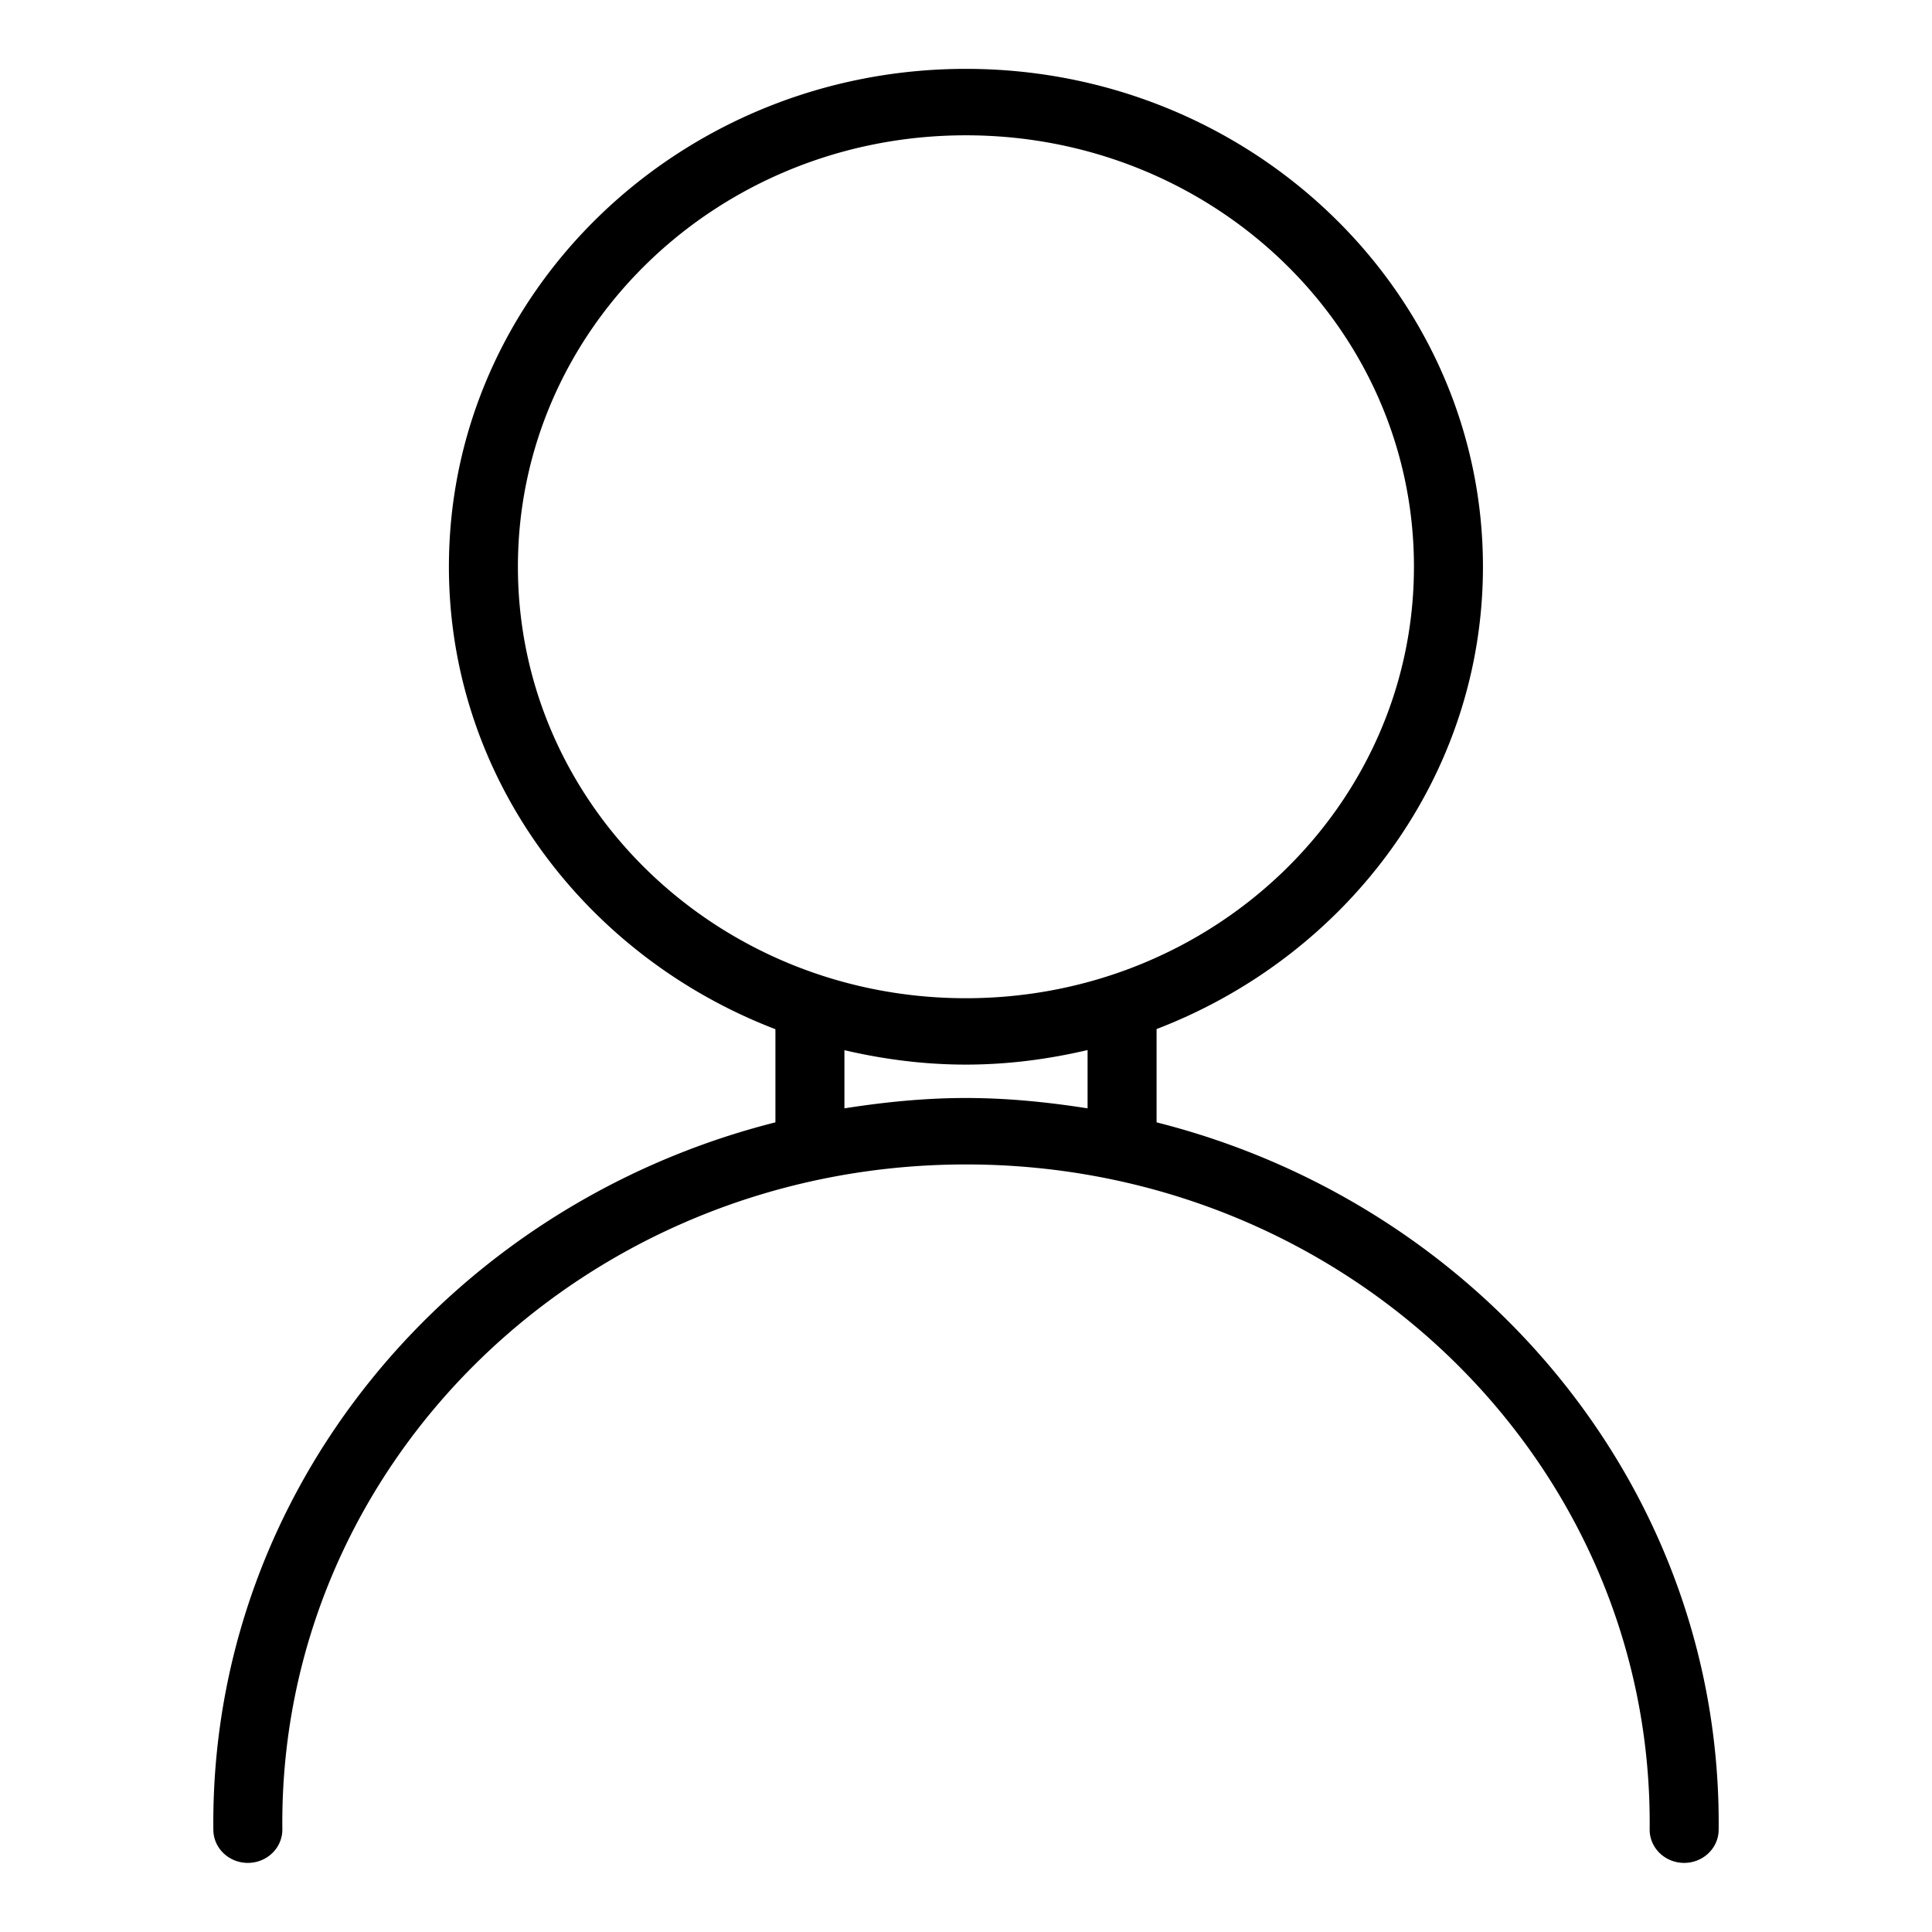 <?xml version="1.0" encoding="UTF-8" standalone="no"?>
<svg
   xmlns:dc="http://purl.org/dc/elements/1.1/"
   xmlns:cc="http://creativecommons.org/ns#"
   xmlns:rdf="http://www.w3.org/1999/02/22-rdf-syntax-ns#"
   xmlns:svg="http://www.w3.org/2000/svg"
   xmlns="http://www.w3.org/2000/svg"
   xmlns:sodipodi="http://sodipodi.sourceforge.net/DTD/sodipodi-0.dtd"
   xmlns:inkscape="http://www.inkscape.org/namespaces/inkscape"
   id="svg7"
   version="1.1"
   viewBox="0 0 28 28"
   height="28"
   width="28"
   sodipodi:docname="coordonees-client.svg"
   inkscape:version="0.92.3 (2405546, 2018-03-11)">
  <sodipodi:namedview
     pagecolor="#ffffff"
     bordercolor="#666666"
     borderopacity="1"
     objecttolerance="10"
     gridtolerance="10"
     guidetolerance="10"
     inkscape:pageopacity="0"
     inkscape:pageshadow="2"
     inkscape:window-width="1869"
     inkscape:window-height="1025"
     id="namedview868"
     showgrid="false"
     inkscape:zoom="31.107143"
     inkscape:cx="7.3134328"
     inkscape:cy="14"
     inkscape:window-x="1971"
     inkscape:window-y="27"
     inkscape:window-maximized="1"
     inkscape:current-layer="svg7" />
  <defs
     id="defs11" />
  <path
     id="Ellipse_54"
     d="m 13.998,0.998 c -4.132,0 -7.492,3.235 -7.492,7.215 0,3.04 1.964,5.642 4.732,6.703 v 1.35 C 6.52,17.457 3.042,21.607 3.092,26.522 a 0.5,0.482 0 1 0 1,-0.011 C 4.038,21.199 8.483,16.876 14,16.876 c 5.517,0 9.962,4.323 9.908,9.635 a 0.5,0.482 0 1 0 1,0.011 c 0.05,-4.915 -3.428,-9.065 -8.146,-10.256 v -1.352 c 2.767,-1.062 4.73,-3.662 4.73,-6.701 0,-3.979 -3.362,-7.215 -7.494,-7.215 z m 0,0.963 c 3.592,0 6.494,2.793 6.494,6.252 0,3.459 -2.902,6.254 -6.494,6.254 -3.592,0 -6.492,-2.795 -6.492,-6.254 0,-3.459 2.9,-6.252 6.492,-6.252 z m 1.764,13.258 v 0.844 C 15.187,15.973 14.601,15.913 14,15.913 c -0.601,0 -1.187,0.06 -1.762,0.15 v -0.843 c 0.565,0.132 1.153,0.209 1.76,0.209 0.609,0 1.197,-0.078 1.764,-0.211 z"
     style="color:#000000;font-style:normal;font-variant:normal;font-weight:normal;font-stretch:normal;font-size:medium;line-height:normal;font-family:sans-serif;font-variant-ligatures:normal;font-variant-position:normal;font-variant-caps:normal;font-variant-numeric:normal;font-variant-alternates:normal;font-feature-settings:normal;text-indent:0;text-align:start;text-decoration:none;text-decoration-line:none;text-decoration-style:solid;text-decoration-color:#000000;letter-spacing:normal;word-spacing:normal;text-transform:none;writing-mode:lr-tb;direction:ltr;text-orientation:mixed;dominant-baseline:auto;baseline-shift:baseline;text-anchor:start;white-space:normal;shape-padding:0;clip-rule:nonzero;display:inline;overflow:visible;visibility:visible;opacity:1;isolation:auto;mix-blend-mode:normal;color-interpolation:sRGB;color-interpolation-filters:linearRGB;solid-color:#000000;solid-opacity:1;vector-effect:none;fill:#000000;fill-opacity:1;fill-rule:nonzero;stroke:none;stroke-width:0.981;stroke-linecap:round;stroke-linejoin:round;stroke-miterlimit:4;stroke-dasharray:none;stroke-dashoffset:0;stroke-opacity:1;color-rendering:auto;image-rendering:auto;shape-rendering:auto;text-rendering:auto;enable-background:accumulate"
     inkscape:connector-curvature="0" />
</svg>
